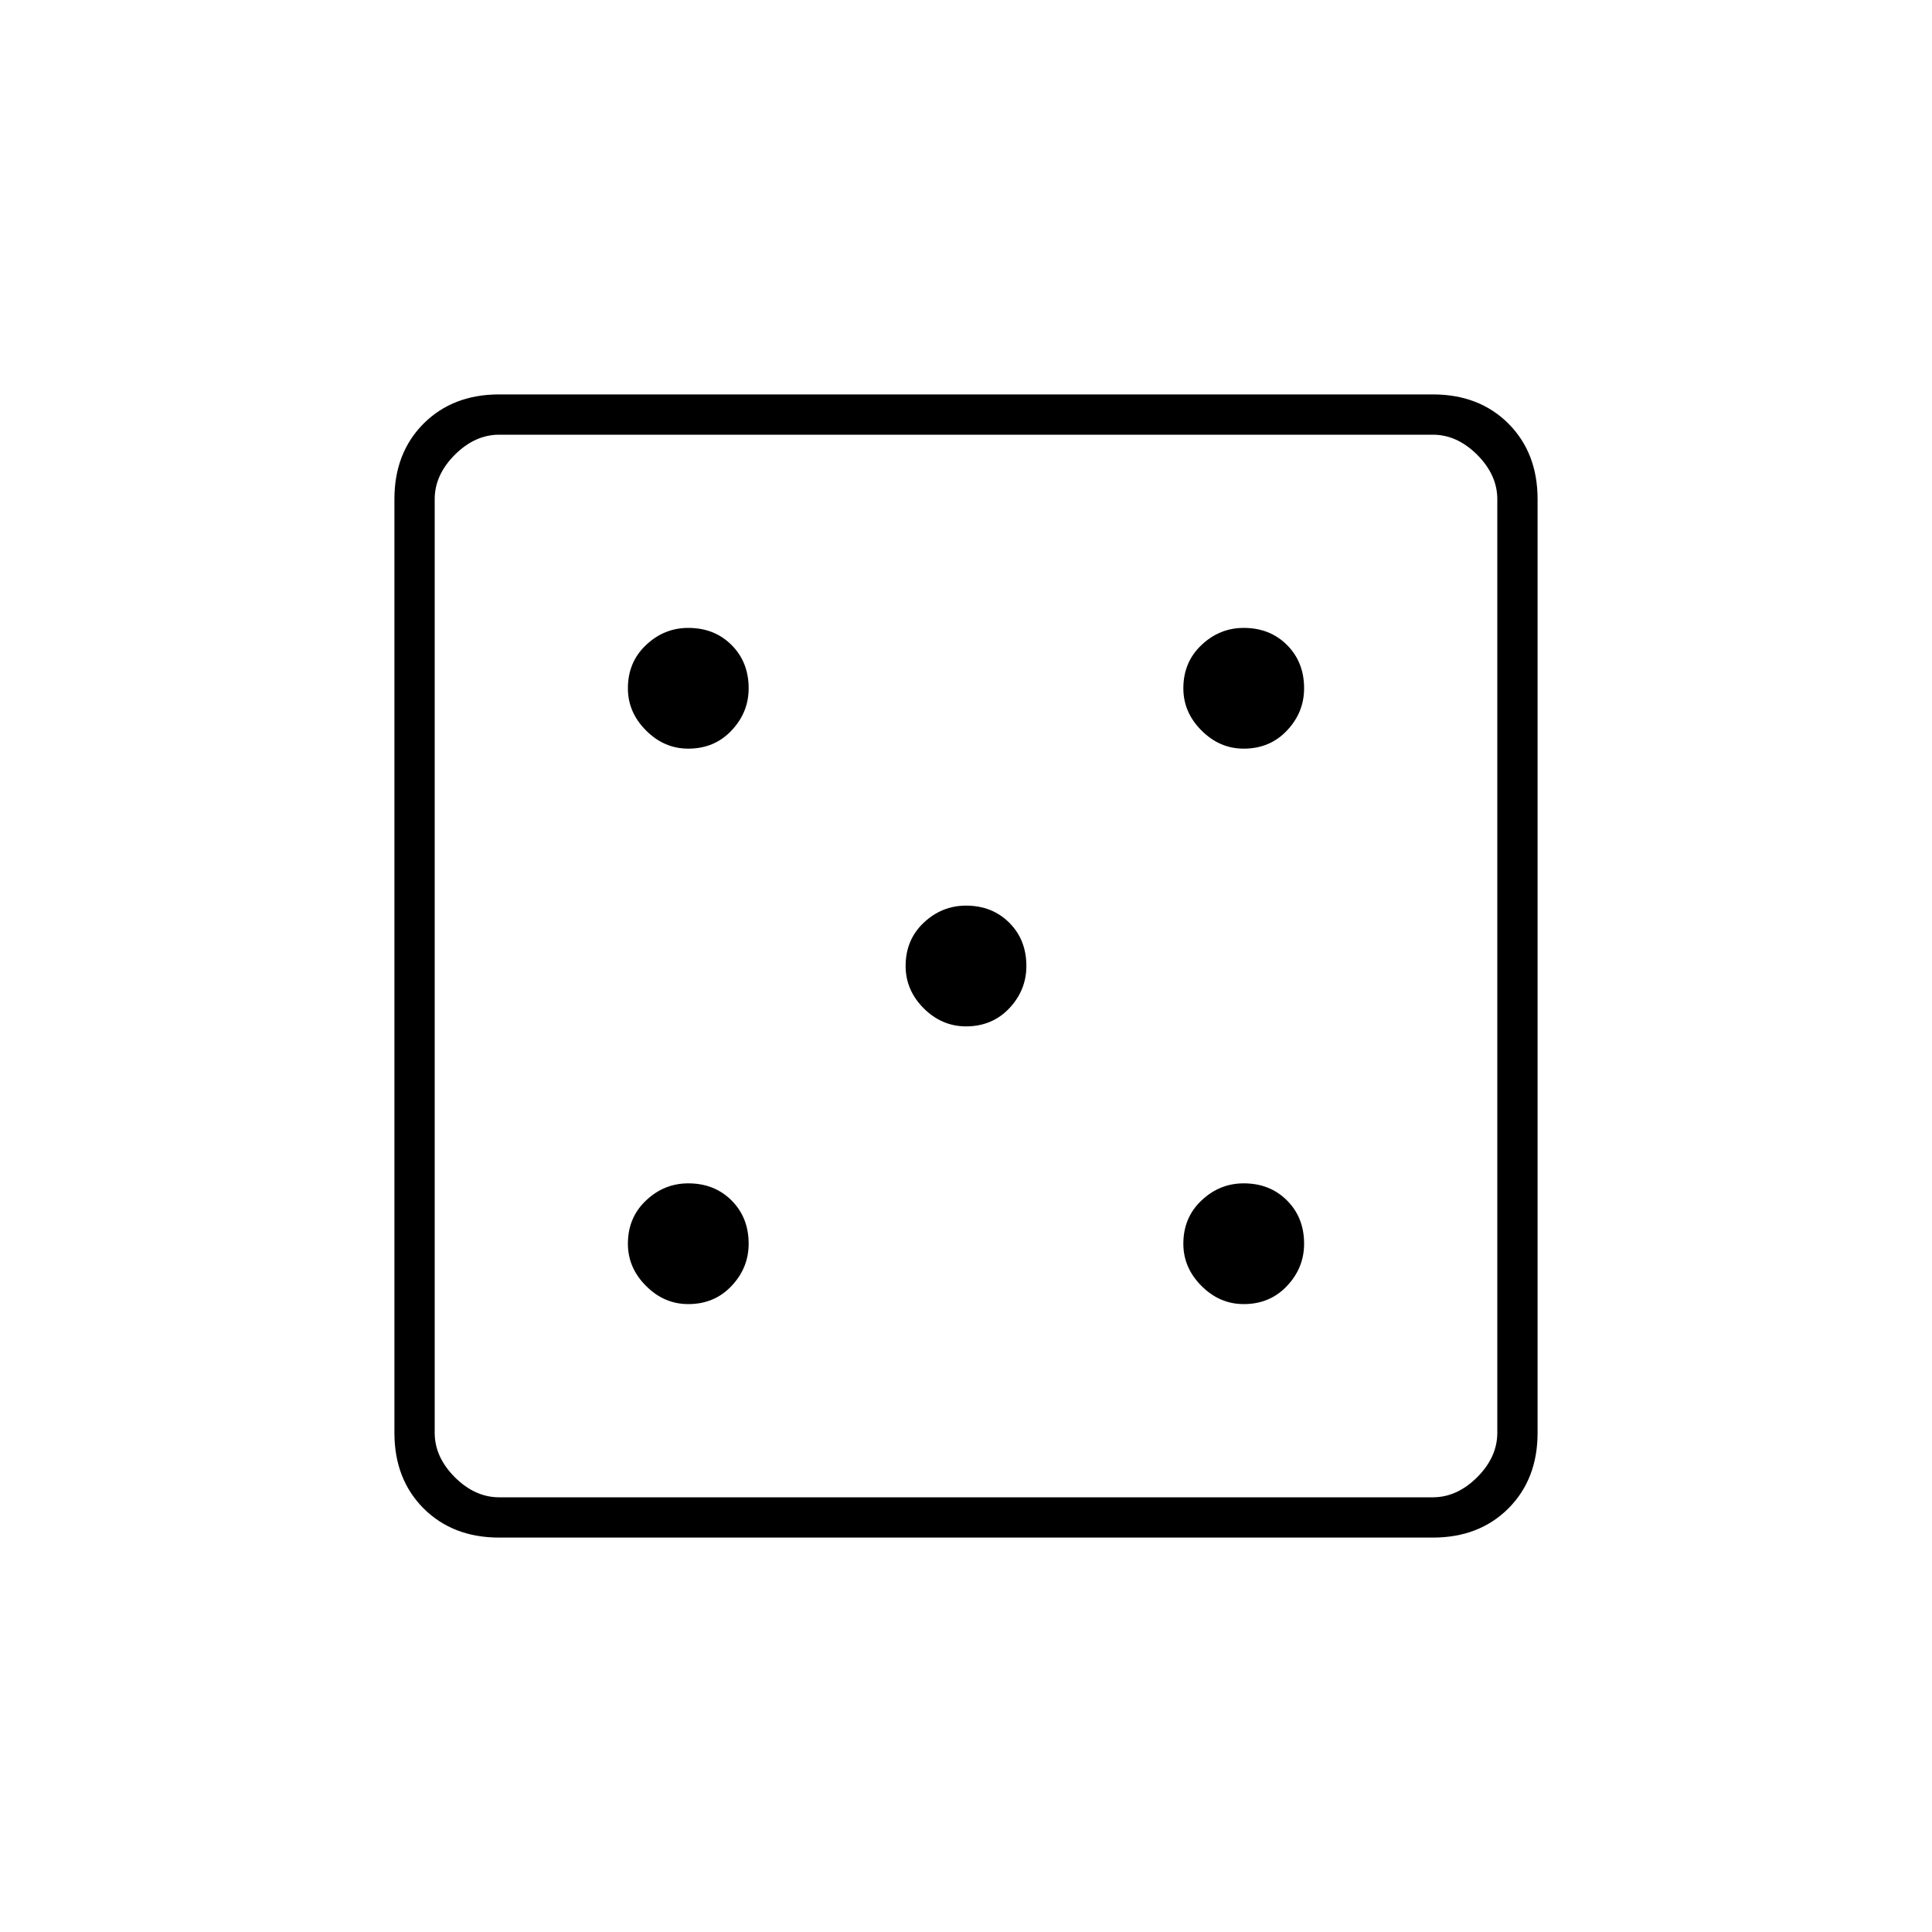 <svg xmlns="http://www.w3.org/2000/svg" height="20" width="20"><path d="M7.125 13.5q.271 0 .448-.188.177-.187.177-.437 0-.271-.177-.448t-.448-.177q-.25 0-.437.177-.188.177-.188.448 0 .25.188.437.187.188.437.188Zm0-5.75q.271 0 .448-.188.177-.187.177-.437 0-.271-.177-.448T7.125 6.5q-.25 0-.437.177-.188.177-.188.448 0 .25.188.437.187.188.437.188ZM10 10.625q.271 0 .448-.187.177-.188.177-.438 0-.271-.177-.448T10 9.375q-.25 0-.438.177-.187.177-.187.448 0 .25.187.438.188.187.438.187Zm2.875 2.875q.271 0 .448-.188.177-.187.177-.437 0-.271-.177-.448t-.448-.177q-.25 0-.437.177-.188.177-.188.448 0 .25.188.437.187.188.437.188Zm0-5.75q.271 0 .448-.188.177-.187.177-.437 0-.271-.177-.448t-.448-.177q-.25 0-.437.177-.188.177-.188.448 0 .25.188.437.187.188.437.188Zm-7.708 8.167q-.479 0-.782-.302-.302-.303-.302-.782V5.167q0-.479.302-.782.303-.302.782-.302h9.666q.479 0 .782.302.302.303.302.782v9.666q0 .479-.302.782-.303.302-.782.302Zm0-.417h9.666q.25 0 .459-.208.208-.209.208-.459V5.167q0-.25-.208-.459-.209-.208-.459-.208H5.167q-.25 0-.459.208-.208.209-.208.459v9.666q0 .25.208.459.209.208.459.208ZM4.5 4.5v11-11Z"/></svg>